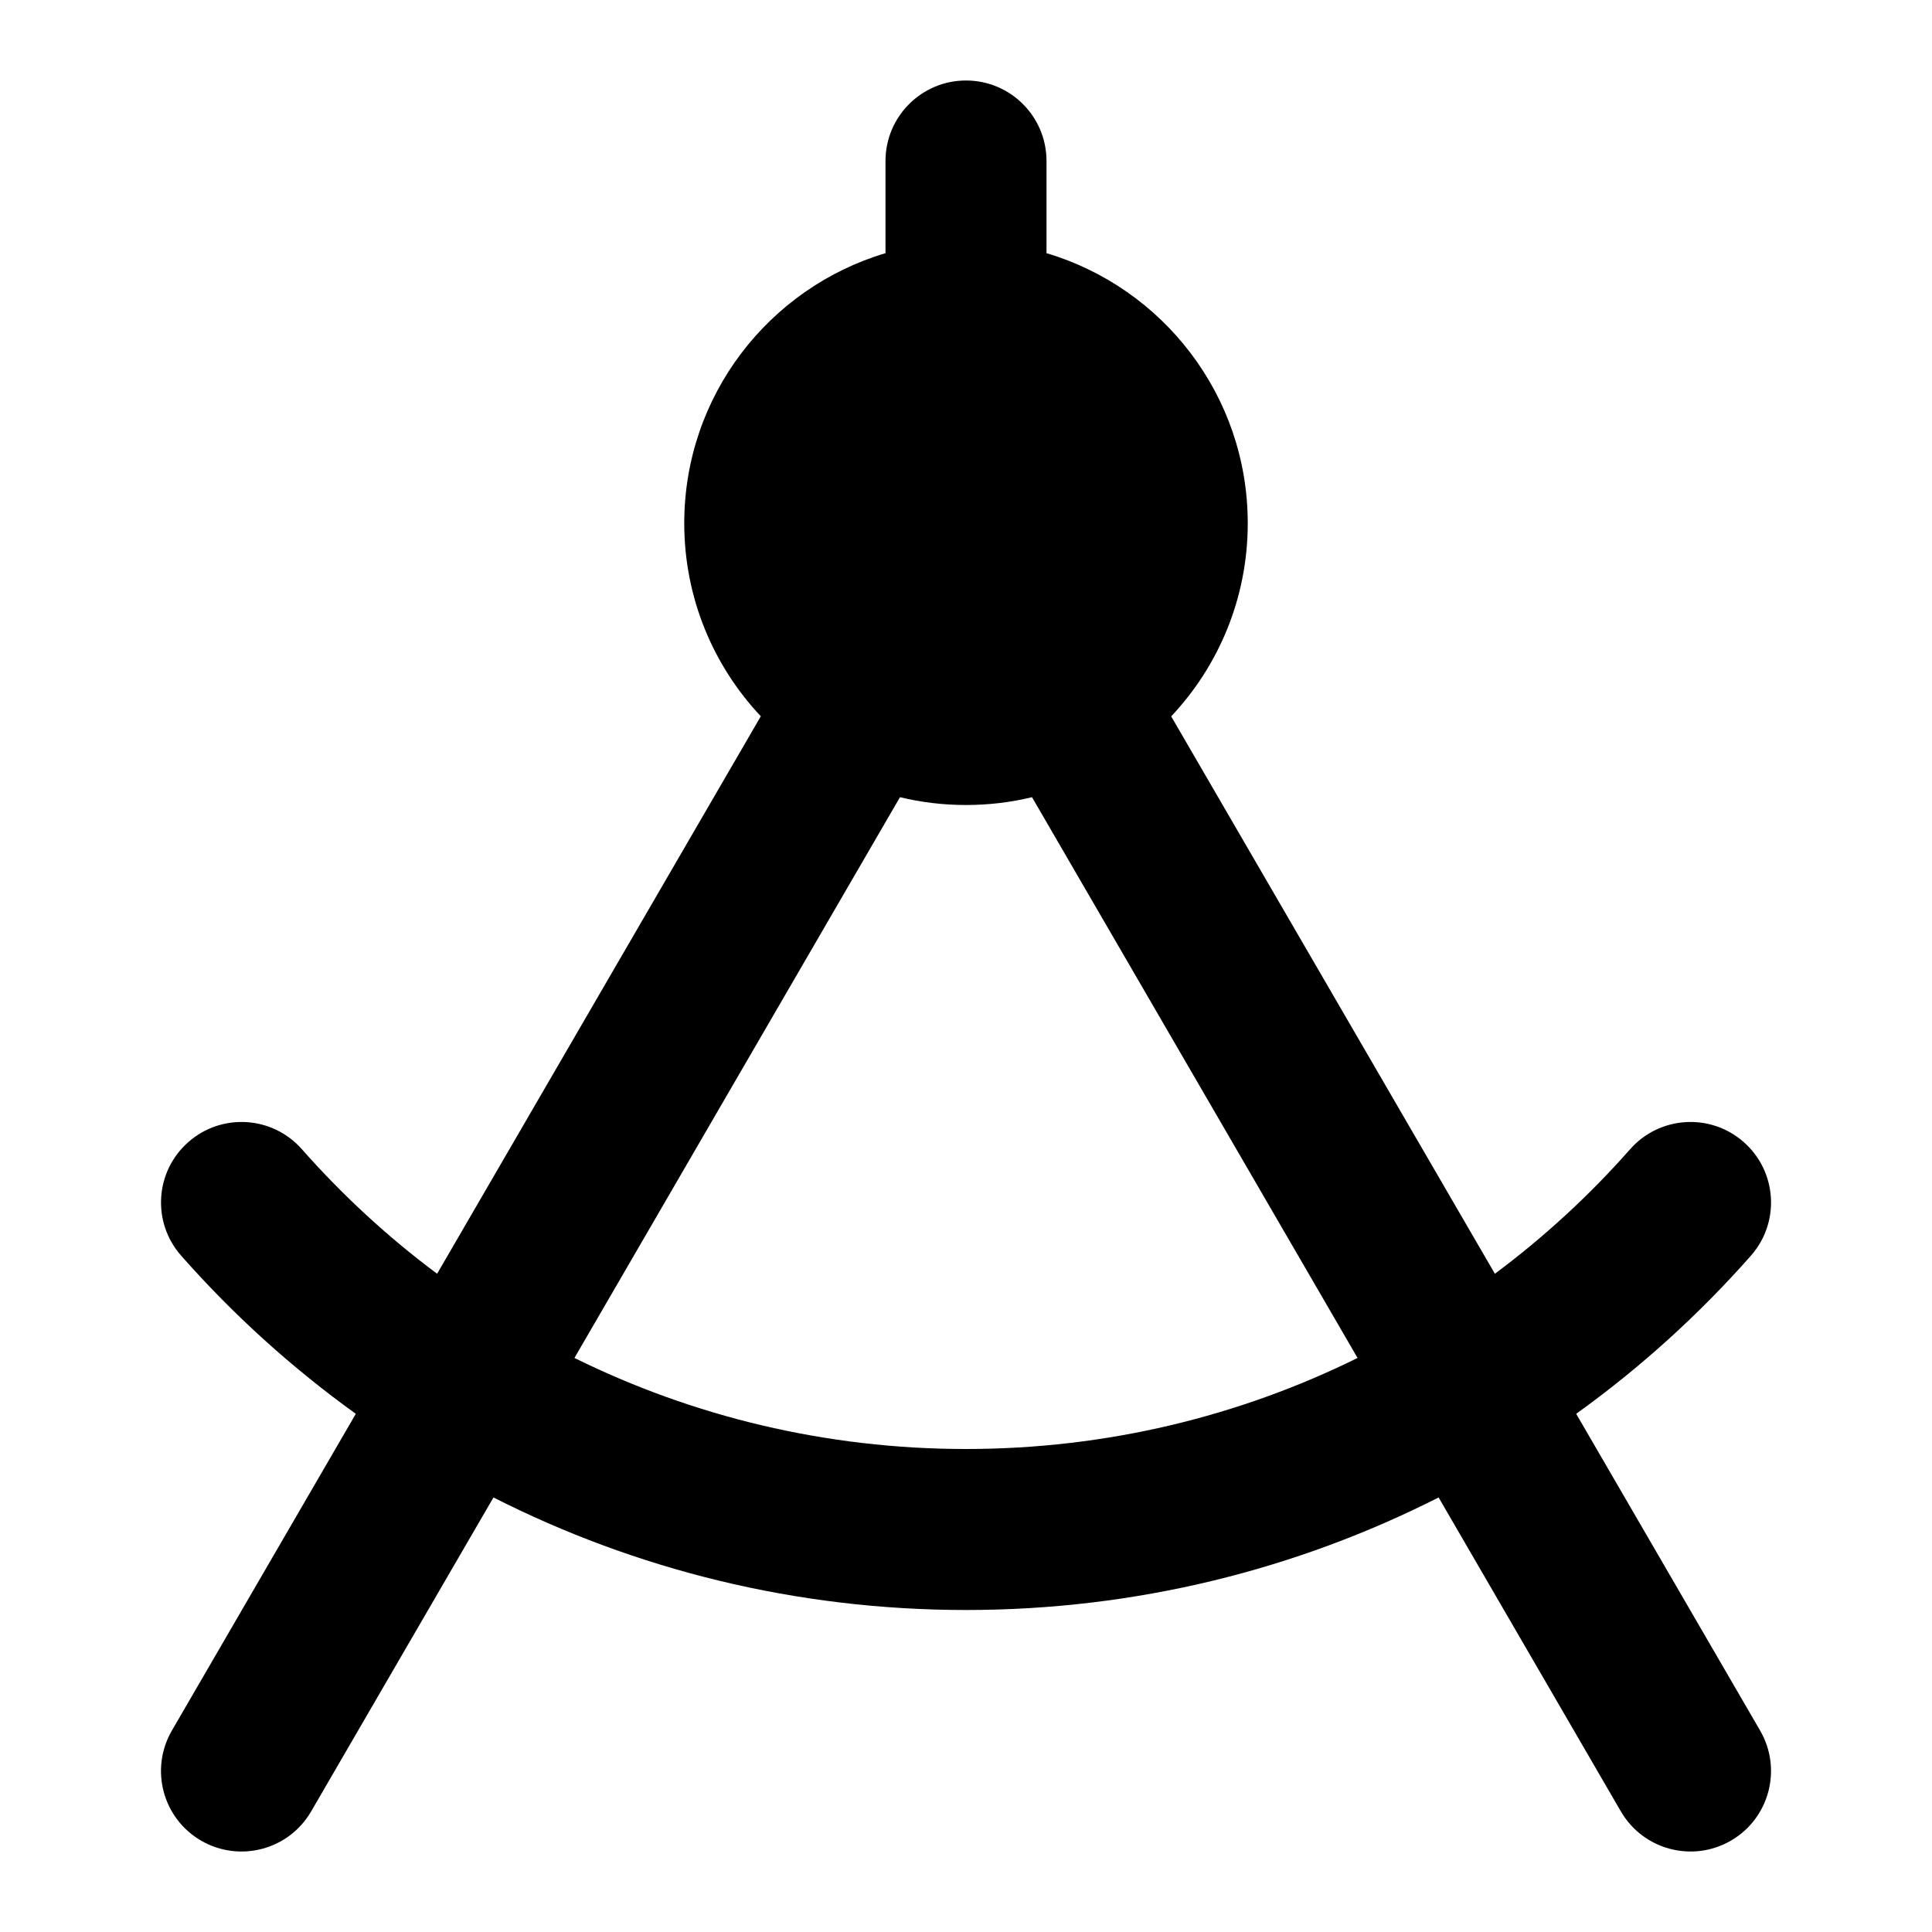 <svg width="100%" height="100%" viewBox="0 0 24 24" fill="none" xmlns="http://www.w3.org/2000/svg">
<path fill-rule="evenodd" clip-rule="evenodd" d="M13 2C13 1.448 12.553 1 12 1C11.448 1 11 1.448 11 2V3.145C9.555 3.575 8.5 4.914 8.5 6.5C8.5 7.428 8.862 8.272 9.451 8.898L5.43 15.823C4.818 15.367 4.255 14.848 3.75 14.276C3.385 13.862 2.753 13.822 2.339 14.188C1.924 14.553 1.885 15.185 2.251 15.599C2.897 16.332 3.625 16.991 4.42 17.563L2.135 21.498C1.858 21.976 2.02 22.588 2.498 22.865C2.976 23.142 3.588 22.98 3.865 22.502L6.13 18.602C7.893 19.496 9.888 20 12 20C14.113 20 16.107 19.496 17.871 18.602L20.135 22.502C20.413 22.98 21.025 23.142 21.502 22.865C21.98 22.588 22.142 21.976 21.865 21.498L19.58 17.563C20.375 16.991 21.104 16.332 21.75 15.599C22.116 15.185 22.076 14.553 21.662 14.188C21.248 13.822 20.616 13.862 20.25 14.276C19.746 14.848 19.182 15.367 18.57 15.823L14.549 8.899C15.139 8.272 15.5 7.428 15.5 6.5C15.5 4.914 14.446 3.575 13 3.145V2ZM12 10C12.283 10 12.557 9.967 12.82 9.903L16.864 16.869C15.398 17.593 13.747 18 12 18C10.254 18 8.603 17.593 7.136 16.869L11.18 9.903C11.443 9.967 11.718 10 12 10Z" fill="currentColor"/>
</svg>
